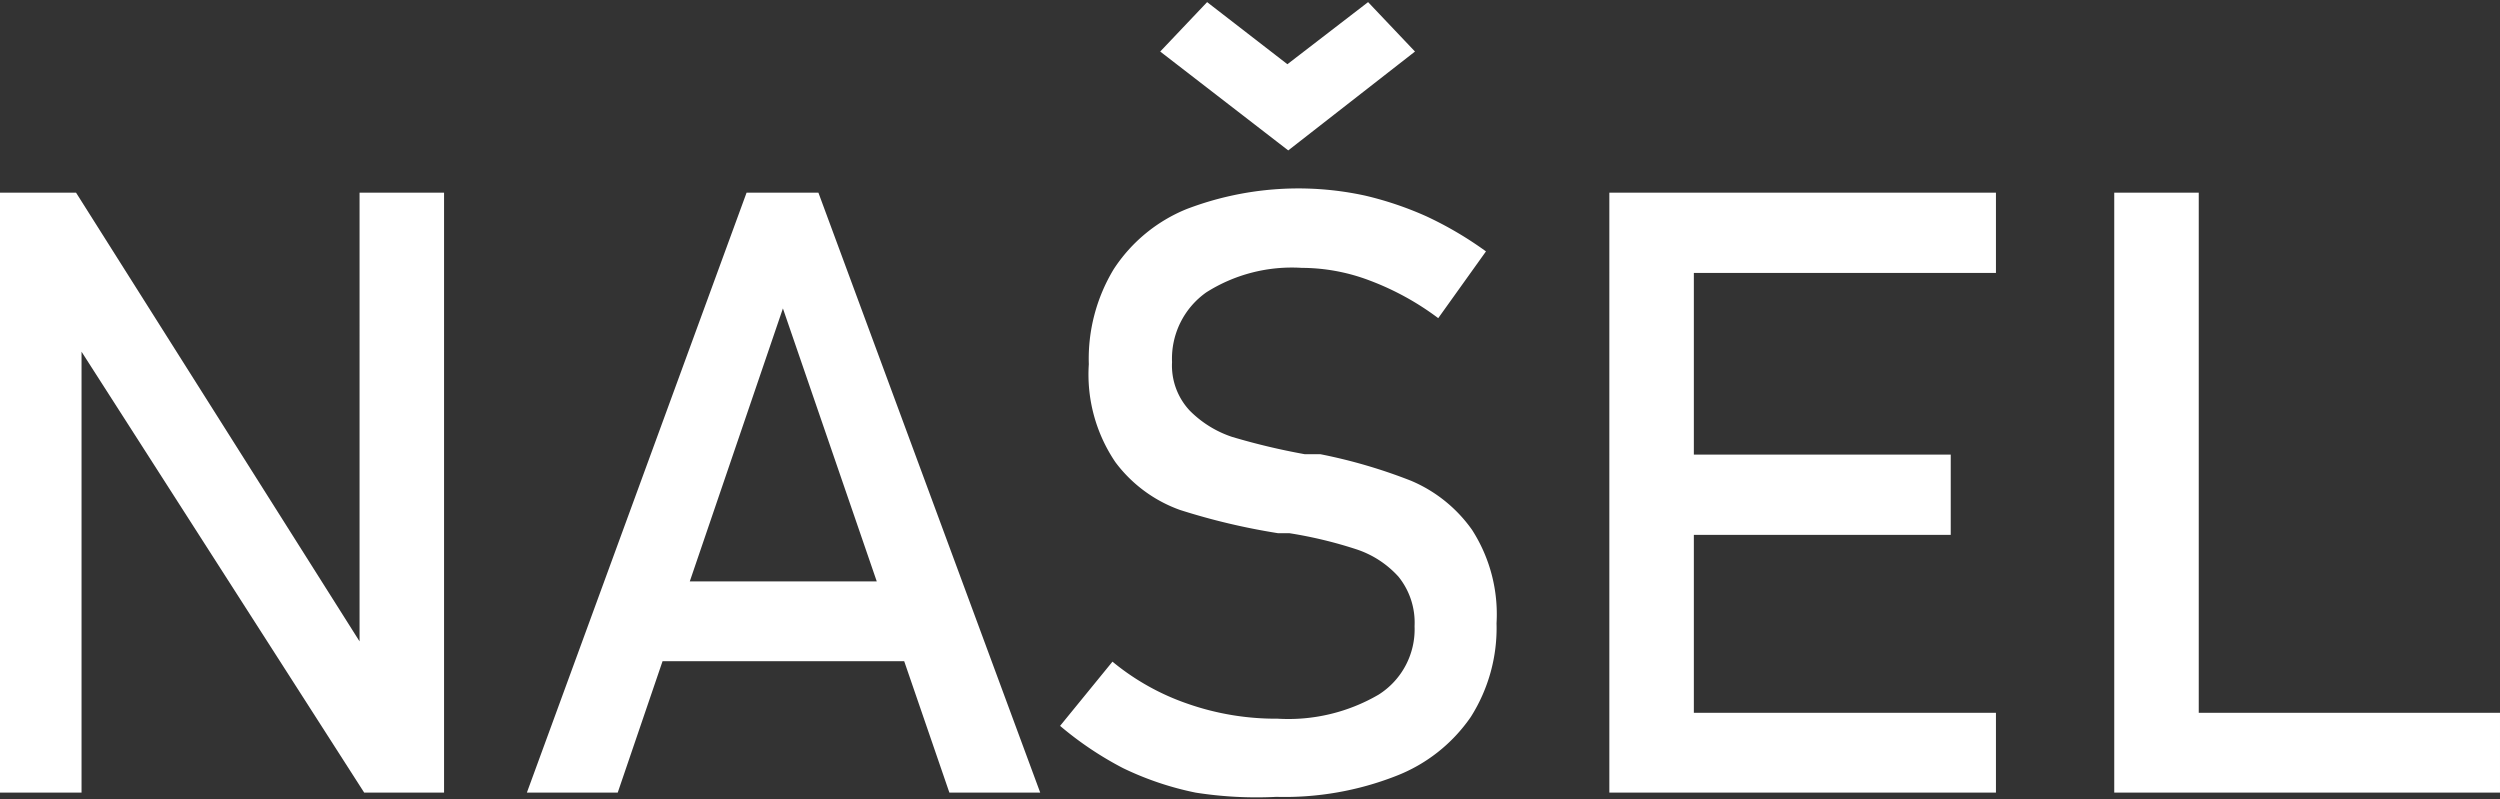 <svg id="Layer_1" data-name="Layer 1" xmlns="http://www.w3.org/2000/svg" viewBox="0 0 59.17 18.91"><rect x="0" y="0" width="59.17" height="18.91" fill="#333333" stroke="none"/><defs><style>.cls-1{fill:#fff;}</style></defs><title>nasel</title><path class="cls-1" d="M117.38,120.8h1.8l6.95,11-.24.25V120.8h2V135H126l-6.93-10.81.24-.25V135h-2Z" transform="translate(-117.38 -116.24)"/><path class="cls-1" d="M135.05,120.8h1.7L142,135h-2.15l-3.94-11.46L132,135h-2.15ZM132.23,130h7.47v1.89h-7.47Z" transform="translate(-117.38 -116.24)"/><path class="cls-1" d="M145.68,135a7.25,7.25,0,0,1-1.72-.58,8,8,0,0,1-1.49-1l1.24-1.52a5.7,5.7,0,0,0,1.79,1,6.33,6.33,0,0,0,2.12.35,4.24,4.24,0,0,0,2.39-.57,1.83,1.83,0,0,0,.85-1.62h0a1.73,1.73,0,0,0-.38-1.17,2.32,2.32,0,0,0-1-.65,10.22,10.22,0,0,0-1.58-.38h-.12l-.15,0a15.69,15.69,0,0,1-2.32-.55,3.29,3.29,0,0,1-1.53-1.13,3.7,3.7,0,0,1-.63-2.32h0a4.1,4.1,0,0,1,.59-2.25,3.74,3.74,0,0,1,1.72-1.42,7.41,7.41,0,0,1,4.23-.32,8,8,0,0,1,1.45.49,8.52,8.52,0,0,1,1.41.83l-1.13,1.58a6.52,6.52,0,0,0-1.62-.89,4.54,4.54,0,0,0-1.61-.3,3.78,3.78,0,0,0-2.26.58,1.92,1.92,0,0,0-.81,1.65h0a1.56,1.56,0,0,0,.42,1.15,2.54,2.54,0,0,0,1,.62,15.89,15.89,0,0,0,1.72.41l.08,0h.07l.11,0,.11,0a12.48,12.48,0,0,1,2.15.63,3.37,3.37,0,0,1,1.44,1.16,3.69,3.69,0,0,1,.58,2.21v0a3.93,3.93,0,0,1-.61,2.22,3.82,3.82,0,0,1-1.78,1.4,7.23,7.23,0,0,1-2.82.49A9.31,9.31,0,0,1,145.68,135Zm-.84-17.54,1.11-1.17,1.9,1.47,1.91-1.47,1.11,1.17-3,2.34Z" transform="translate(-117.38 -116.24)"/><path class="cls-1" d="M155.47,120.8h2V135h-2Zm1,0h8.15v1.9h-8.15Zm0,6.2h7.08v1.9h-7.08Zm0,6.11h8.15V135h-8.15Z" transform="translate(-117.38 -116.24)"/><path class="cls-1" d="M167.42,120.8h2V135h-2Zm1,12.31h8.13V135h-8.13Z" transform="translate(-117.38 -116.24)"/></svg>